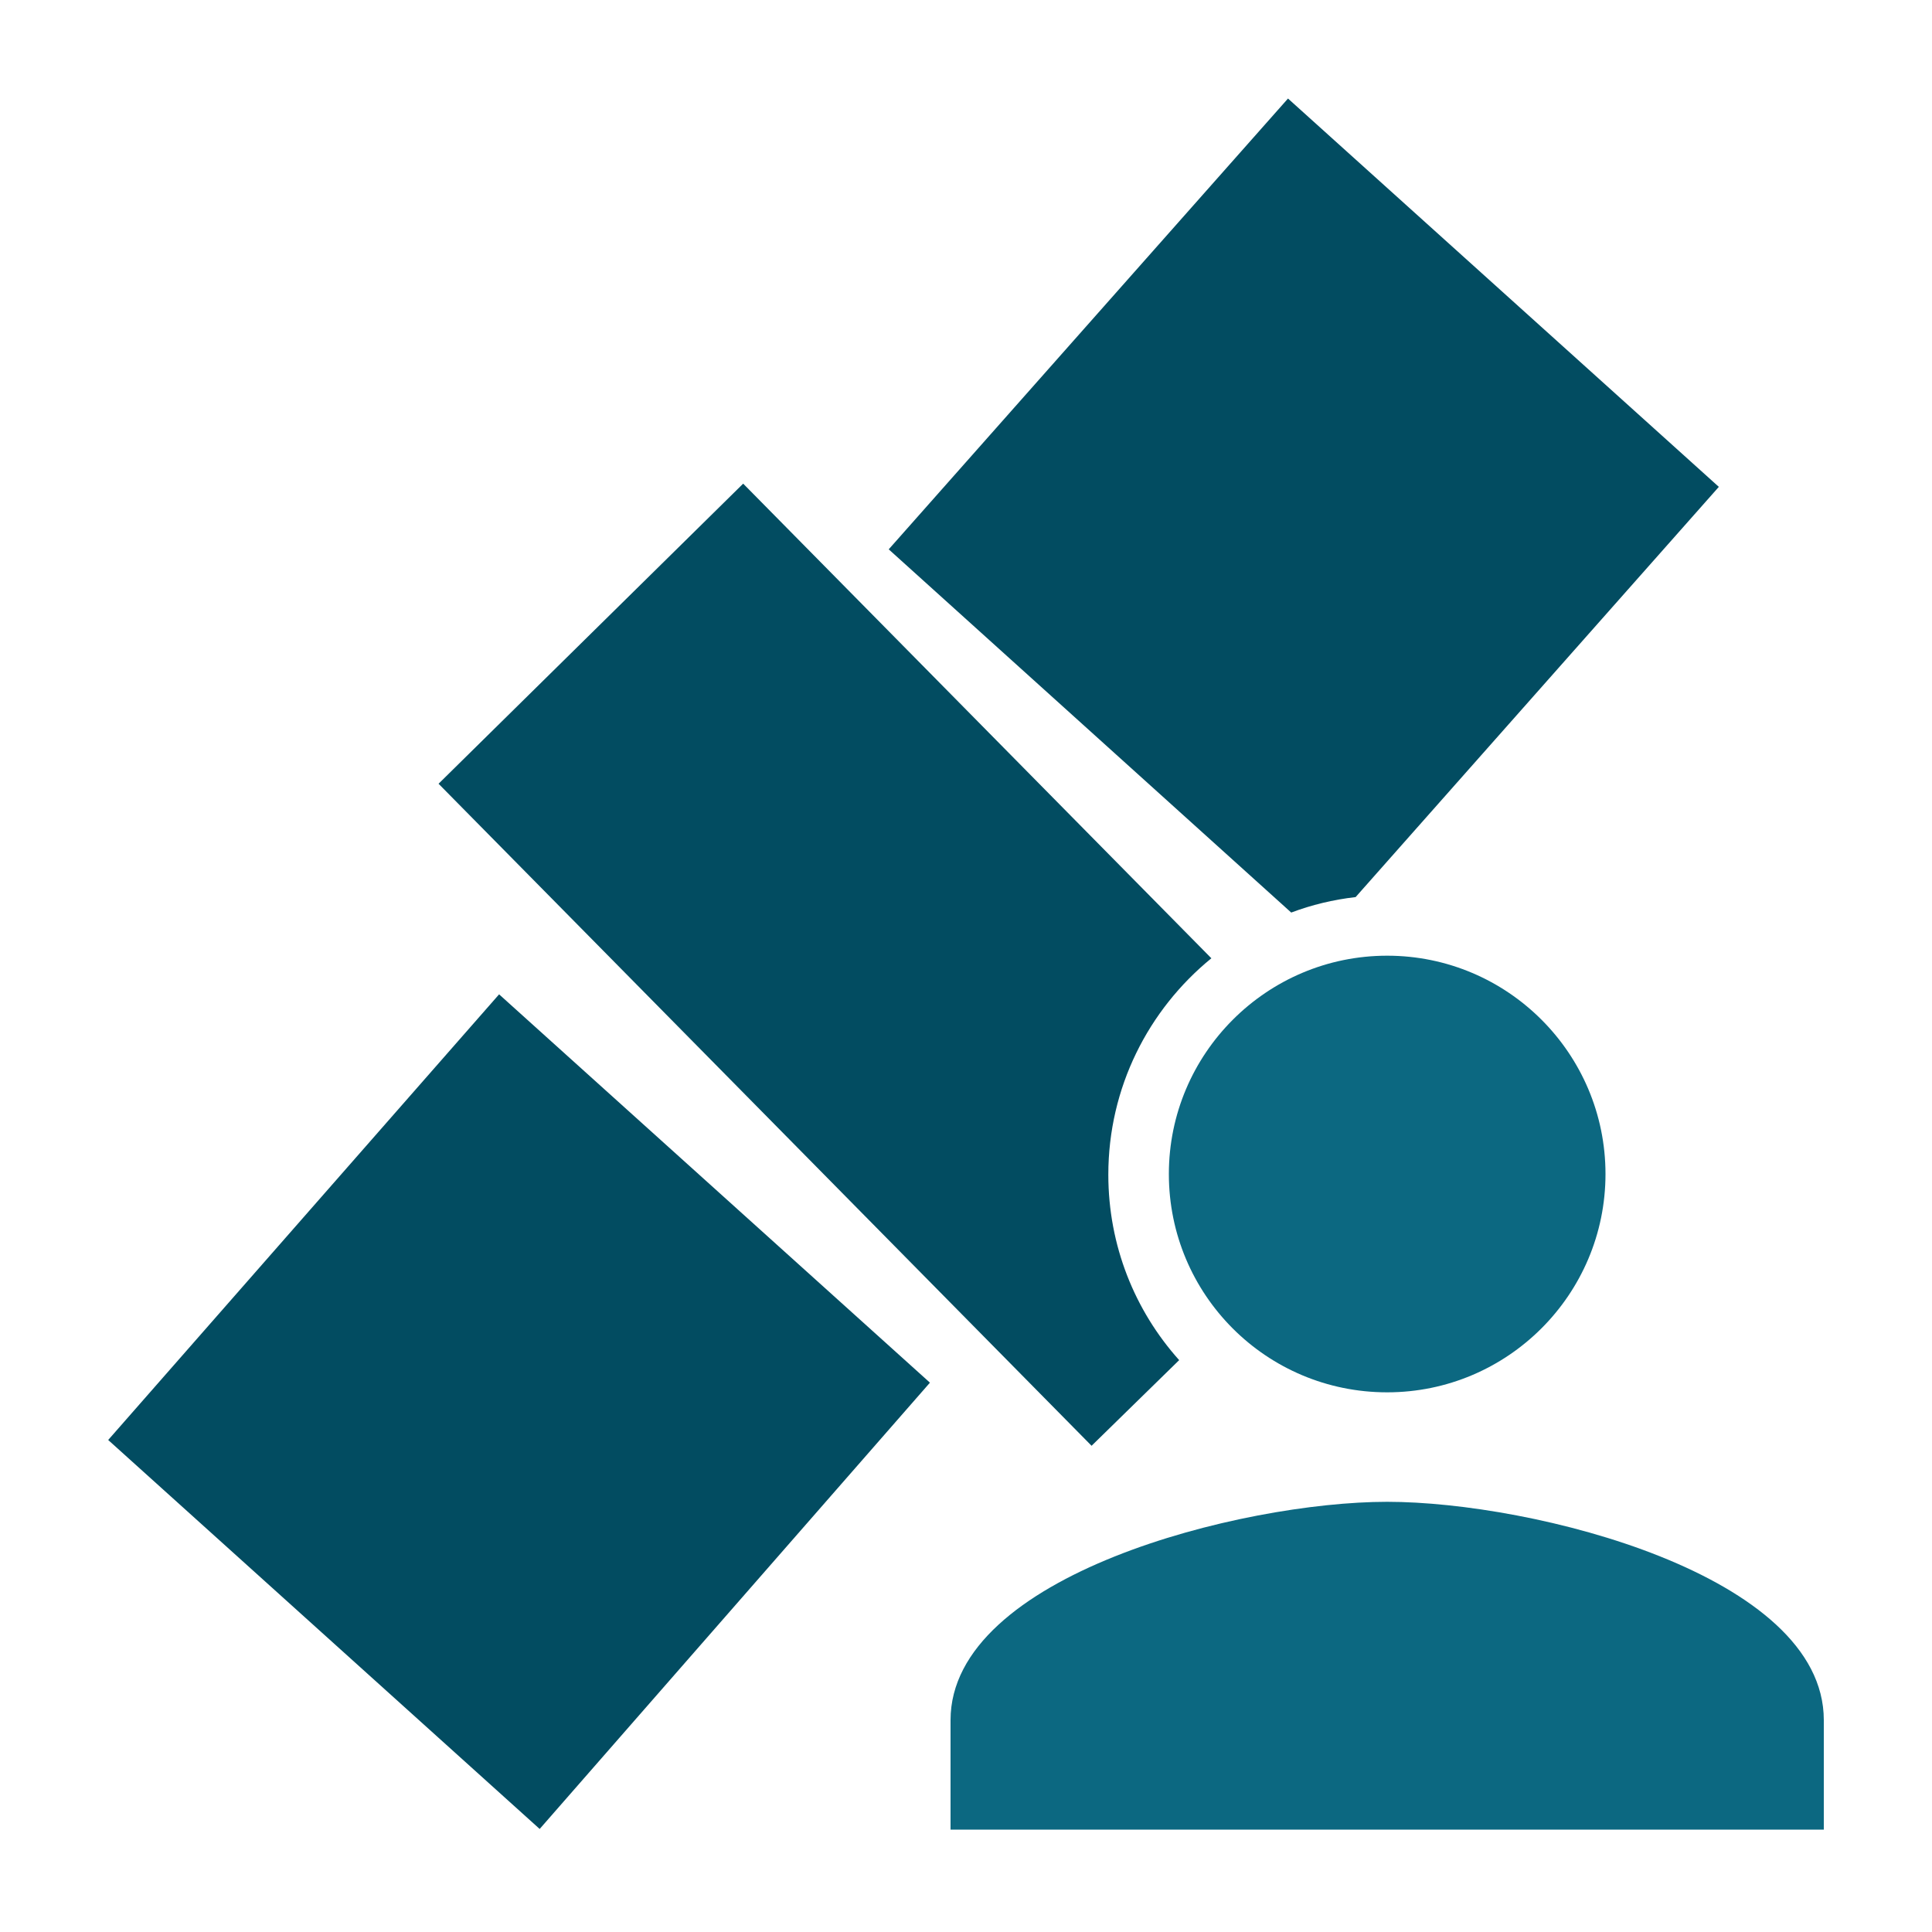 <?xml version="1.0" encoding="utf-8"?>
<!-- Generator: Adobe Illustrator 16.0.0, SVG Export Plug-In . SVG Version: 6.00 Build 0)  -->
<!DOCTYPE svg PUBLIC "-//W3C//DTD SVG 1.1//EN" "http://www.w3.org/Graphics/SVG/1.1/DTD/svg11.dtd">
<svg version="1.1" id="Capa_1" xmlns="http://www.w3.org/2000/svg" xmlns:xlink="http://www.w3.org/1999/xlink" x="0px" y="0px"
	 width="300px" height="300px" viewBox="0 0 300 300" style="enable-background:new 0 0 300 300;" xml:space="preserve">
<style type="text/css">
<![CDATA[
	.st0{fill:url(#SVGID_1_);}
	.st1{fill:#024C61;}
	.st2{fill:#0C6881;}
	.st3{fill-rule:evenodd;clip-rule:evenodd;fill:#024C61;}
]]>
</style>
<g>
	<polygon class="st1" points="16.8,223.6 83.8,284 144.4,214.7 77.5,154.4 	"/>
	<path class="st2" d="M215.4,216.2c18.7,0,33.9-15.2,33.9-33.9s-15.2-33.9-33.9-33.9c-18.7,0-33.9,15.2-33.9,33.9
		S196.6,216.2,215.4,216.2z M215.4,233.2c-22.6,0-67.8,11.4-67.8,33.9v17h135.6v-17C283.2,244.5,238,233.2,215.4,233.2z"/>
	<path class="st1" d="M183.1,211.2c-6.9-7.7-11-17.8-11-28.8c0-13.5,6.2-25.6,16-33.6l-72.7-73.7l-47.3,46.6l101.4,102.8
		L183.1,211.2z"/>
	<path class="st1" d="M210.5,139.3l56.4-63.7L200,15.3l-62,70l62.5,56.4C203.7,140.5,207,139.7,210.5,139.3z"/>
</g>
</svg>

